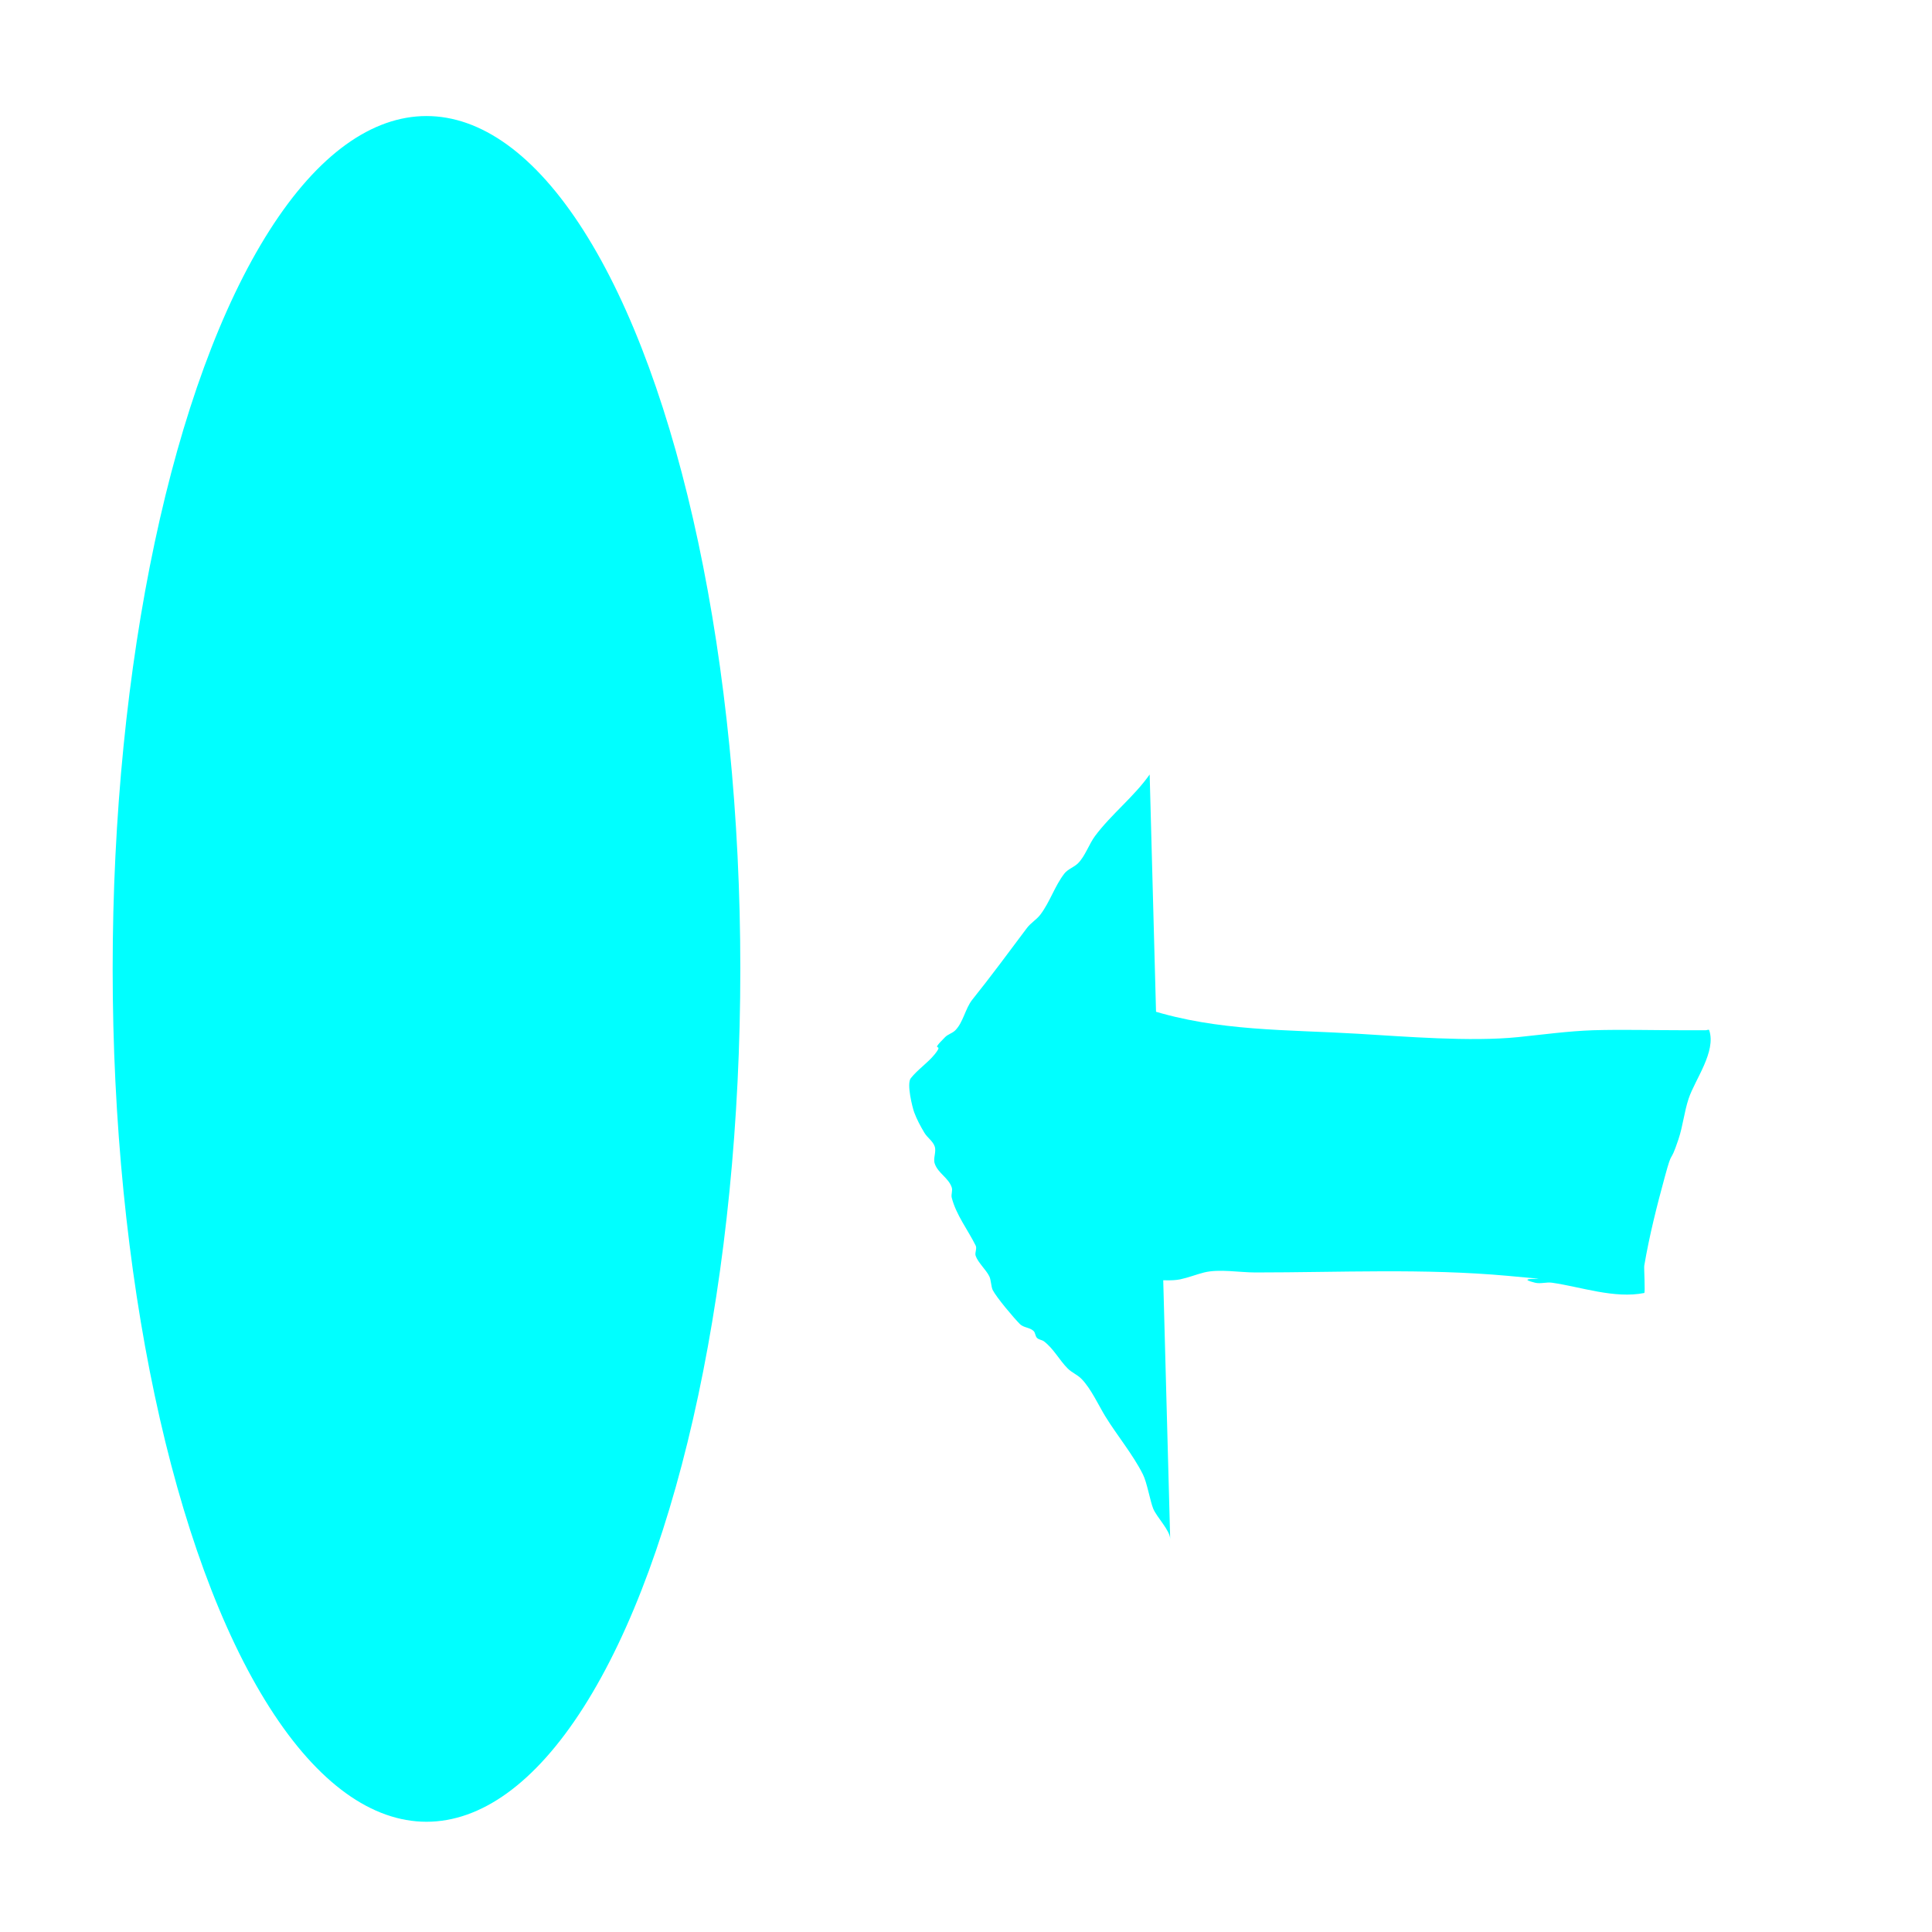 <svg height="16mm" viewBox="0 0 16 16" width="16mm" xmlns="http://www.w3.org/2000/svg"><g fill="#0ff" stroke-width=".265"><ellipse cx="3.532" cy="8.024" rx="2.599" ry="7.063"/><path d="m9.521 6.414c-.131.186-.317.328-.452.509-.05.067-.082.167-.141.226-.033.033-.084.048-.113.085-.08.103-.119.234-.198.339-.032.043-.081.07-.113.113-.148.197-.297.4-.452.593-.058.073-.075.188-.141.254-.024.024-.061.032-.085.057-.142.142.004.03-.085.141-.058.072-.14.125-.198.198-.037.046.014.245.028.283.022.059.052.115.085.17.024.04.07.068.085.113.015.045-.015.097 0 .141.027.081.114.117.141.198.009.027-.007.057 0 .085.036.142.134.267.198.396.013.025-.009.058 0 .085.019.056.086.115.113.17.014.027.015.086.028.113.03.06.174.231.226.283.03.03.083.027.113.057.015.015.013.042.028.057.015.015.04.016.057.028.081.061.127.155.198.226.033.033.08.051.113.085.078.078.146.227.198.311.097.158.229.316.311.48.034.067.06.221.085.283.029.072.141.181.141.254"/><path d="m9.521 8.363c.567.179 1.14.163 1.723.198.39.023.932.068 1.328.028.205-.021.415-.05.622-.057.245-.007.49 0 .735 0h.198c.009 0 .025-.009.028 0 .059.178-.117.407-.17.565-.037.11-.048.229-.085.339-.076.227-.044.057-.113.311-.066.242-.128.487-.17.735-.003.017.009.224 0 .226-.247.049-.521-.05-.763-.085-.047-.007-.096.011-.141 0-.244-.061.334-.006-.226-.057-.692-.063-1.395-.028-2.091-.028-.132 0-.298-.031-.424 0-.067.017-.128.042-.198.057-.141.028-.274-.036-.396.085"/></g></svg>